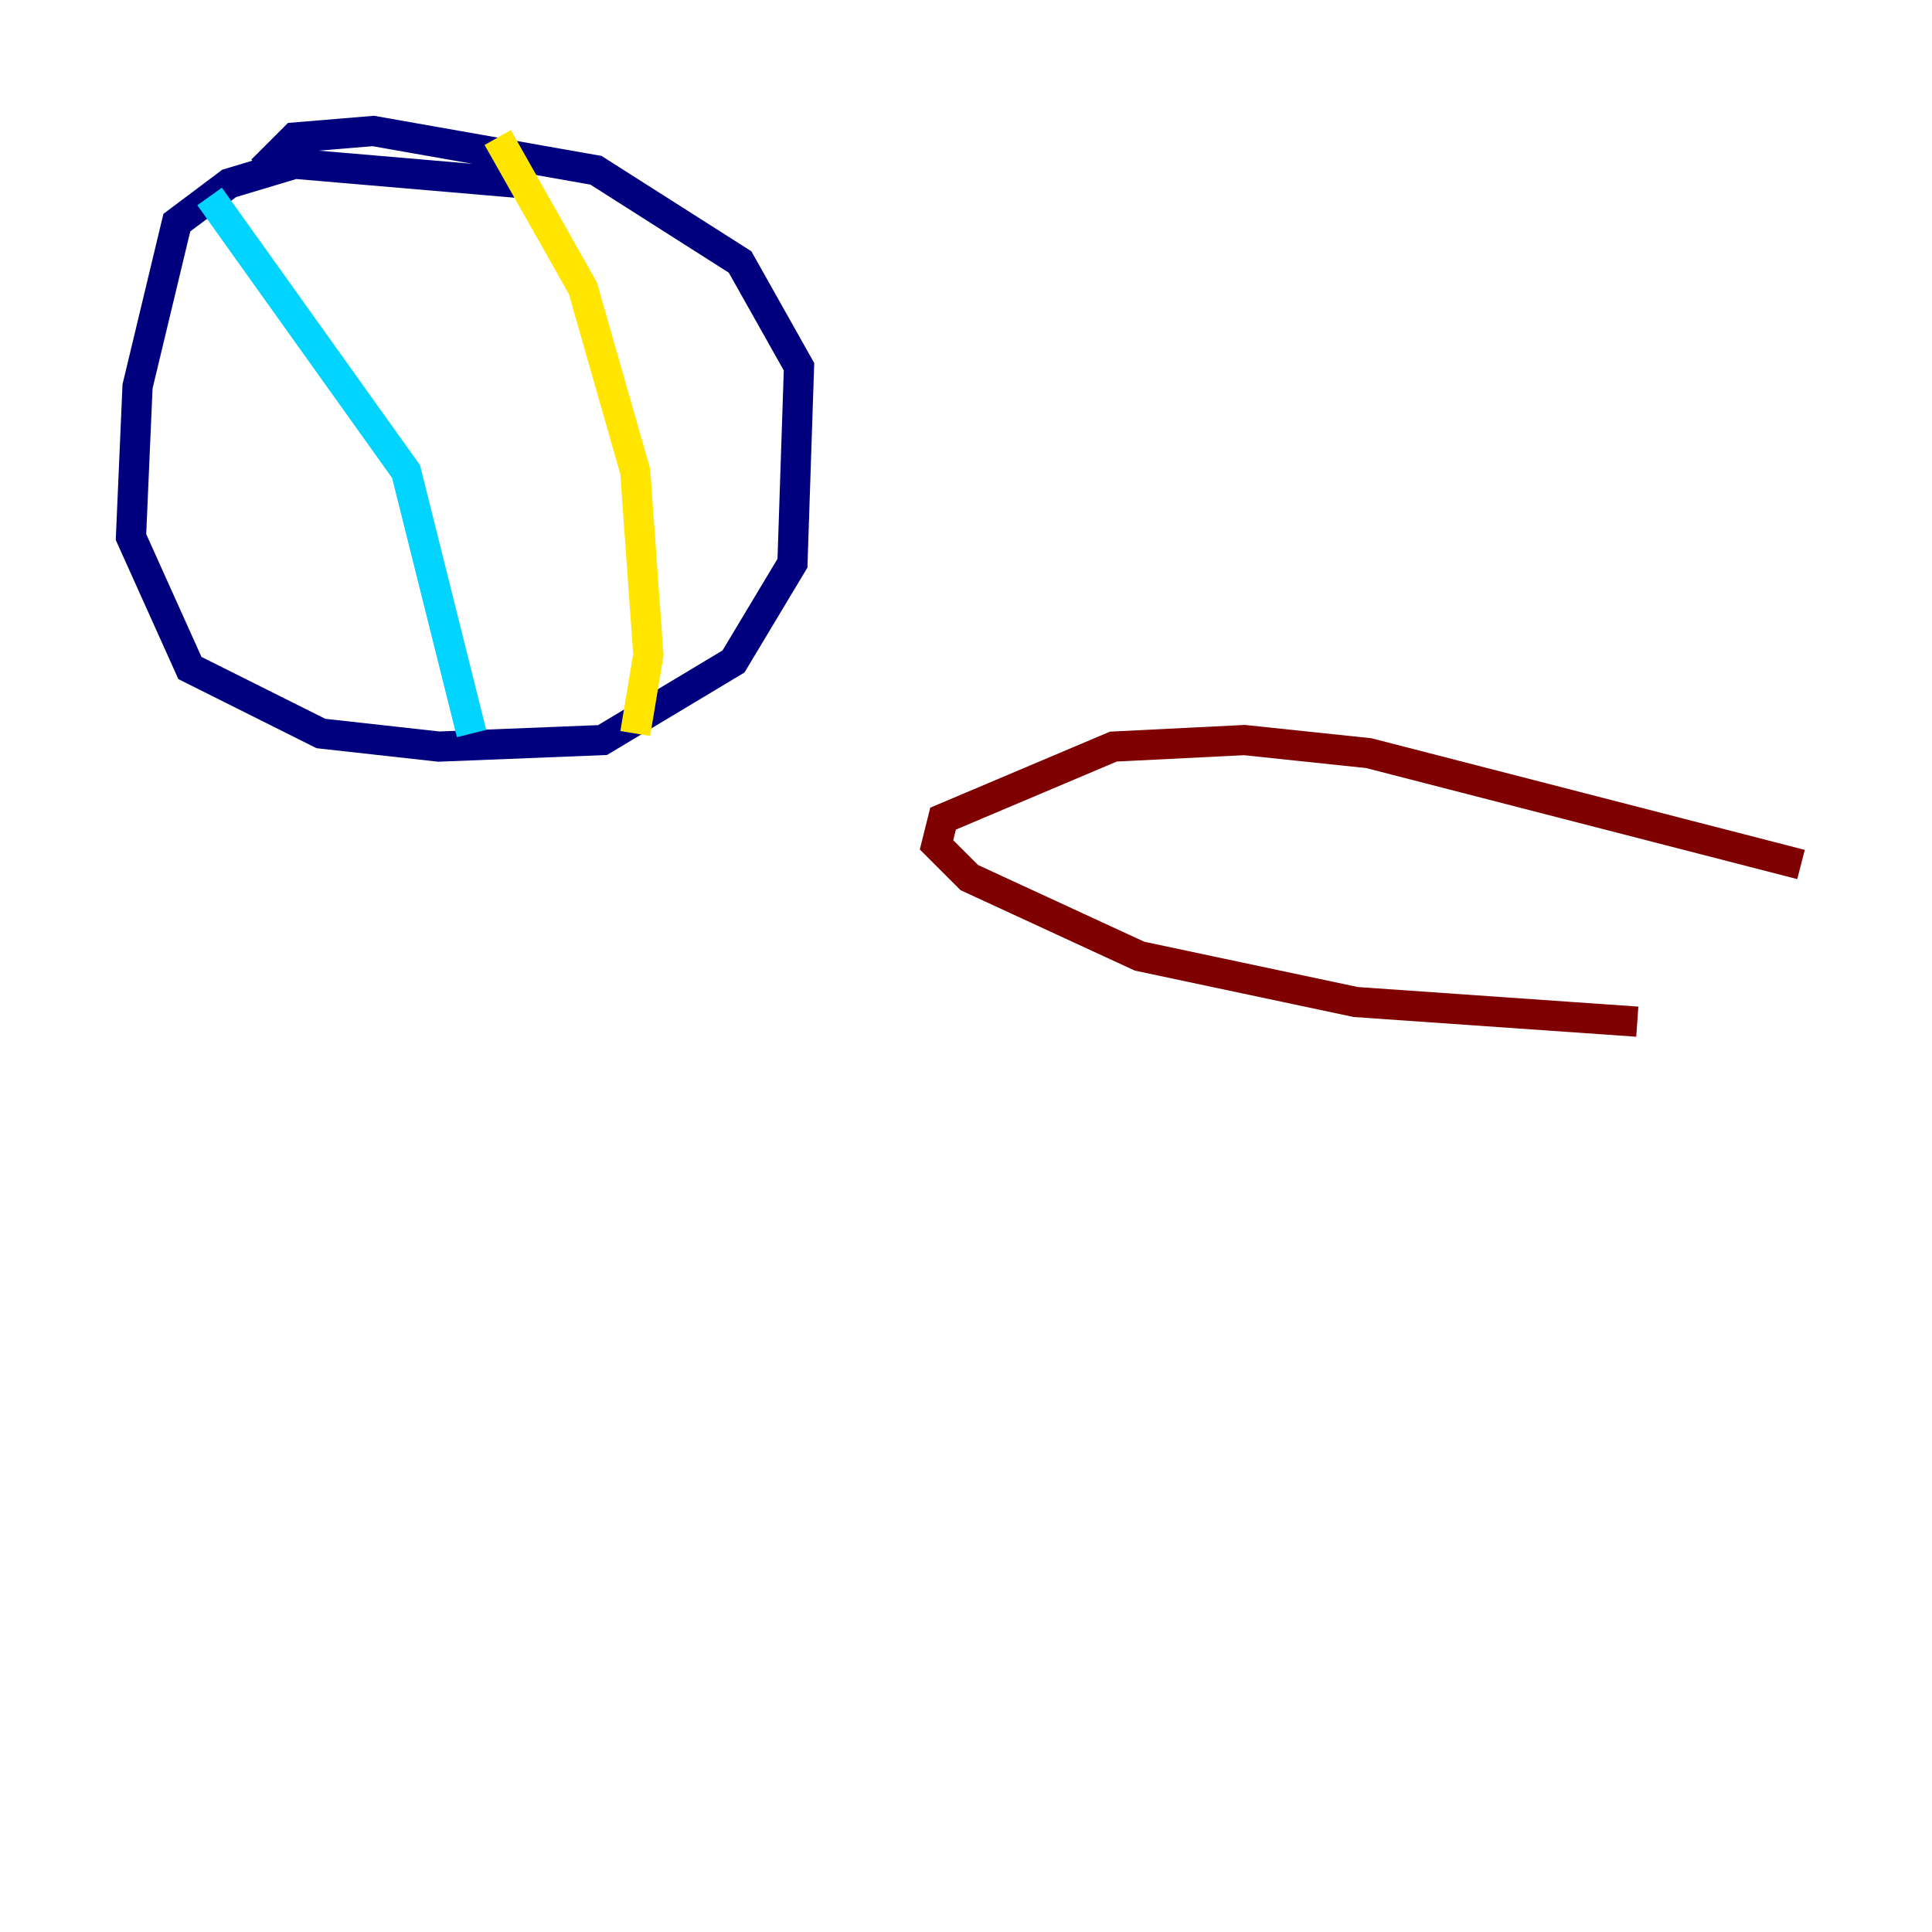 <?xml version="1.0" encoding="utf-8" ?>
<svg baseProfile="tiny" height="128" version="1.2" viewBox="0,0,128,128" width="128" xmlns="http://www.w3.org/2000/svg" xmlns:ev="http://www.w3.org/2001/xml-events" xmlns:xlink="http://www.w3.org/1999/xlink"><defs /><polyline fill="none" points="34.712,12.149 19.525,10.848 15.186,12.149 11.715,14.752 9.112,25.6 8.678,35.58 12.583,44.258 21.261,48.597 29.071,49.464 39.919,49.031 48.597,43.824 52.502,37.315 52.936,24.298 49.031,17.356 39.485,11.281 24.732,8.678 19.525,9.112 17.356,11.281" stroke="#00007f" stroke-width="2" /><polyline fill="none" points="13.885,13.017 26.902,31.241 31.241,48.597" stroke="#00d4ff" stroke-width="2" /><polyline fill="none" points="32.976,9.112 38.617,19.091 42.088,31.241 42.956,43.39 42.088,48.597" stroke="#ffe500" stroke-width="2" /><polyline fill="none" points="119.322,57.275 90.685,49.898 82.441,49.031 73.763,49.464 62.481,54.237 62.047,55.973 64.217,58.142 75.498,63.349 89.817,66.386 108.475,67.688" stroke="#7f0000" stroke-width="2" /></svg>